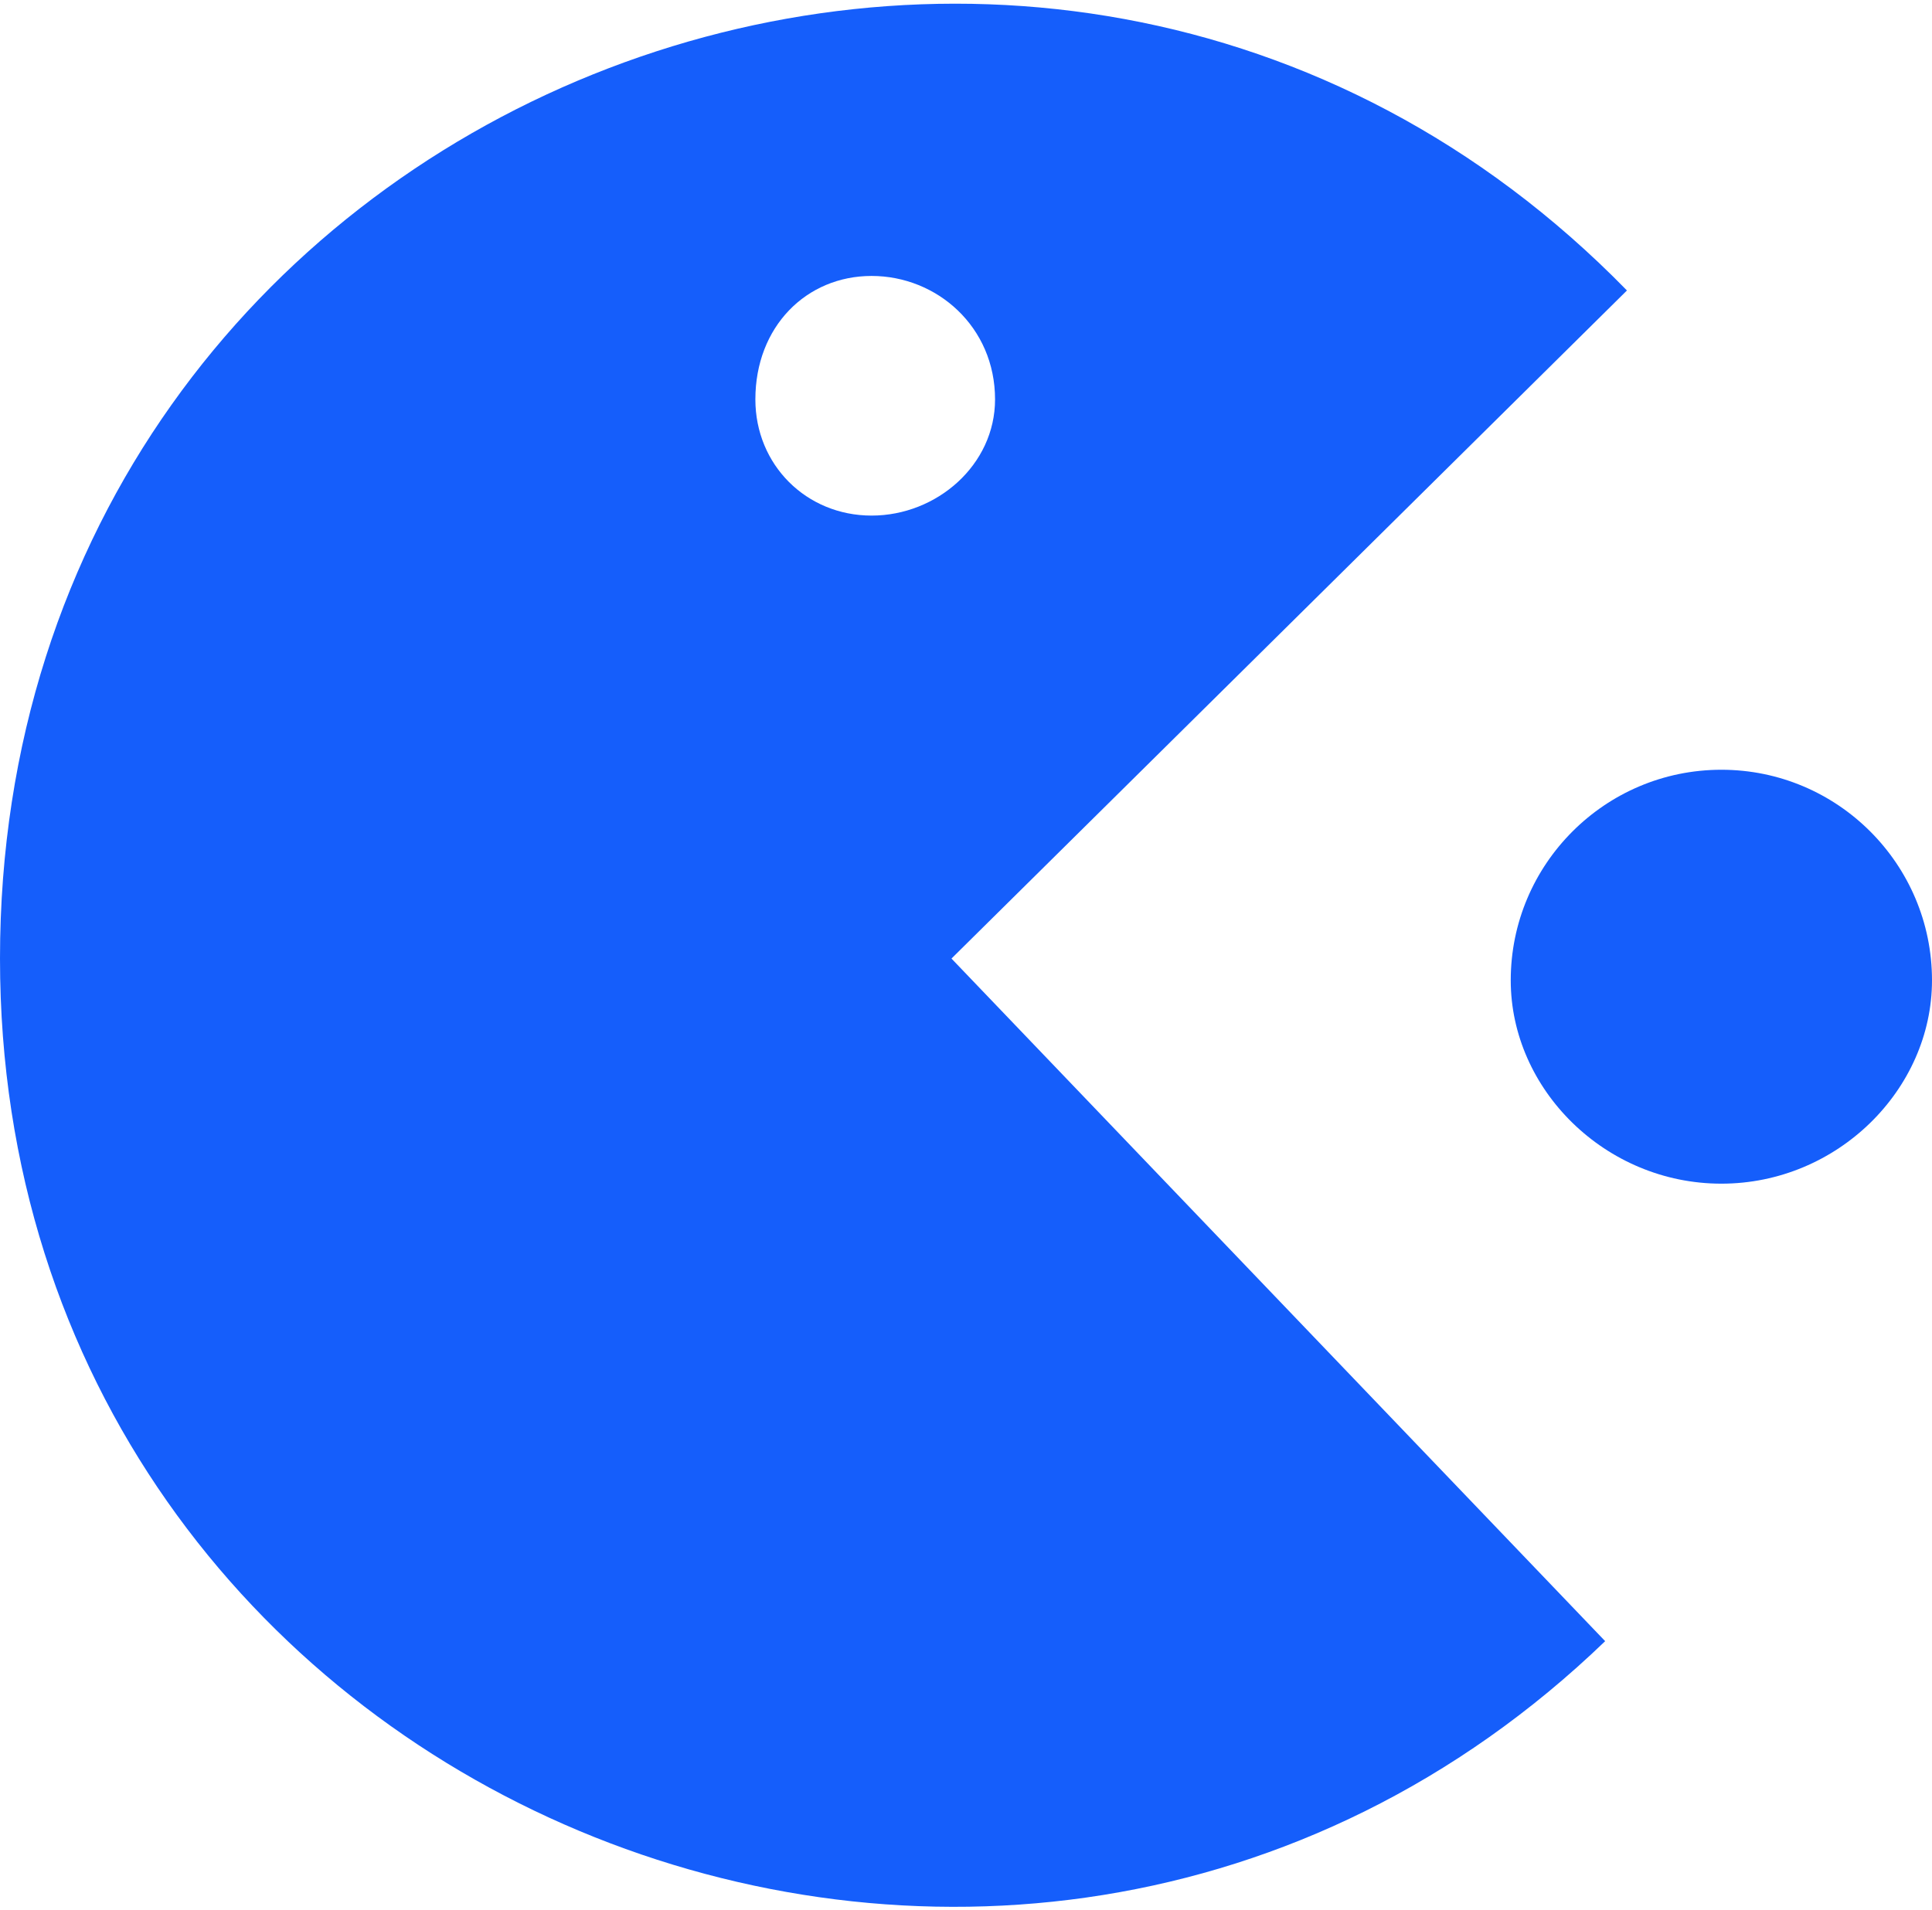 <?xml version="1.0" encoding="utf-8"?>
<!-- Generator: Adobe Illustrator 22.0.0, SVG Export Plug-In . SVG Version: 6.00 Build 0)  -->
<svg version="1.1" id="Layer_1" xmlns="http://www.w3.org/2000/svg" xmlns:xlink="http://www.w3.org/1999/xlink" x="0px" y="0px"
	 viewBox="0 0 266 263" style="enable-background:new 0 0 266 263;" xml:space="preserve">
<style type="text/css">
	.st0{clip-path:url(#SVGID_2_);}
</style>
<g>
	<defs>
		<path id="SVGID_1_" d="M208,135c0,15,13,28,29,28s29-13,29-28c0-16-13-29-29-29S208,119,208,135z M120,38c9,0,17,7,17,17
			c0,9-8,16-17,16s-16-7-16-16C104,45,111,38,120,38z M221,226l-90-94l93-92C143-43,0,13,0,132C0,248,139,305,221,226z"/>
	</defs>
	<clipPath id="SVGID_2_">
		<use xlink:href="#SVGID_1_"  style="overflow:visible;"/>
	</clipPath>
	<rect fill="#155efb" x="-5" y="-4.5" class="st0" width="276" height="272.1"/>
</g>
</svg>
